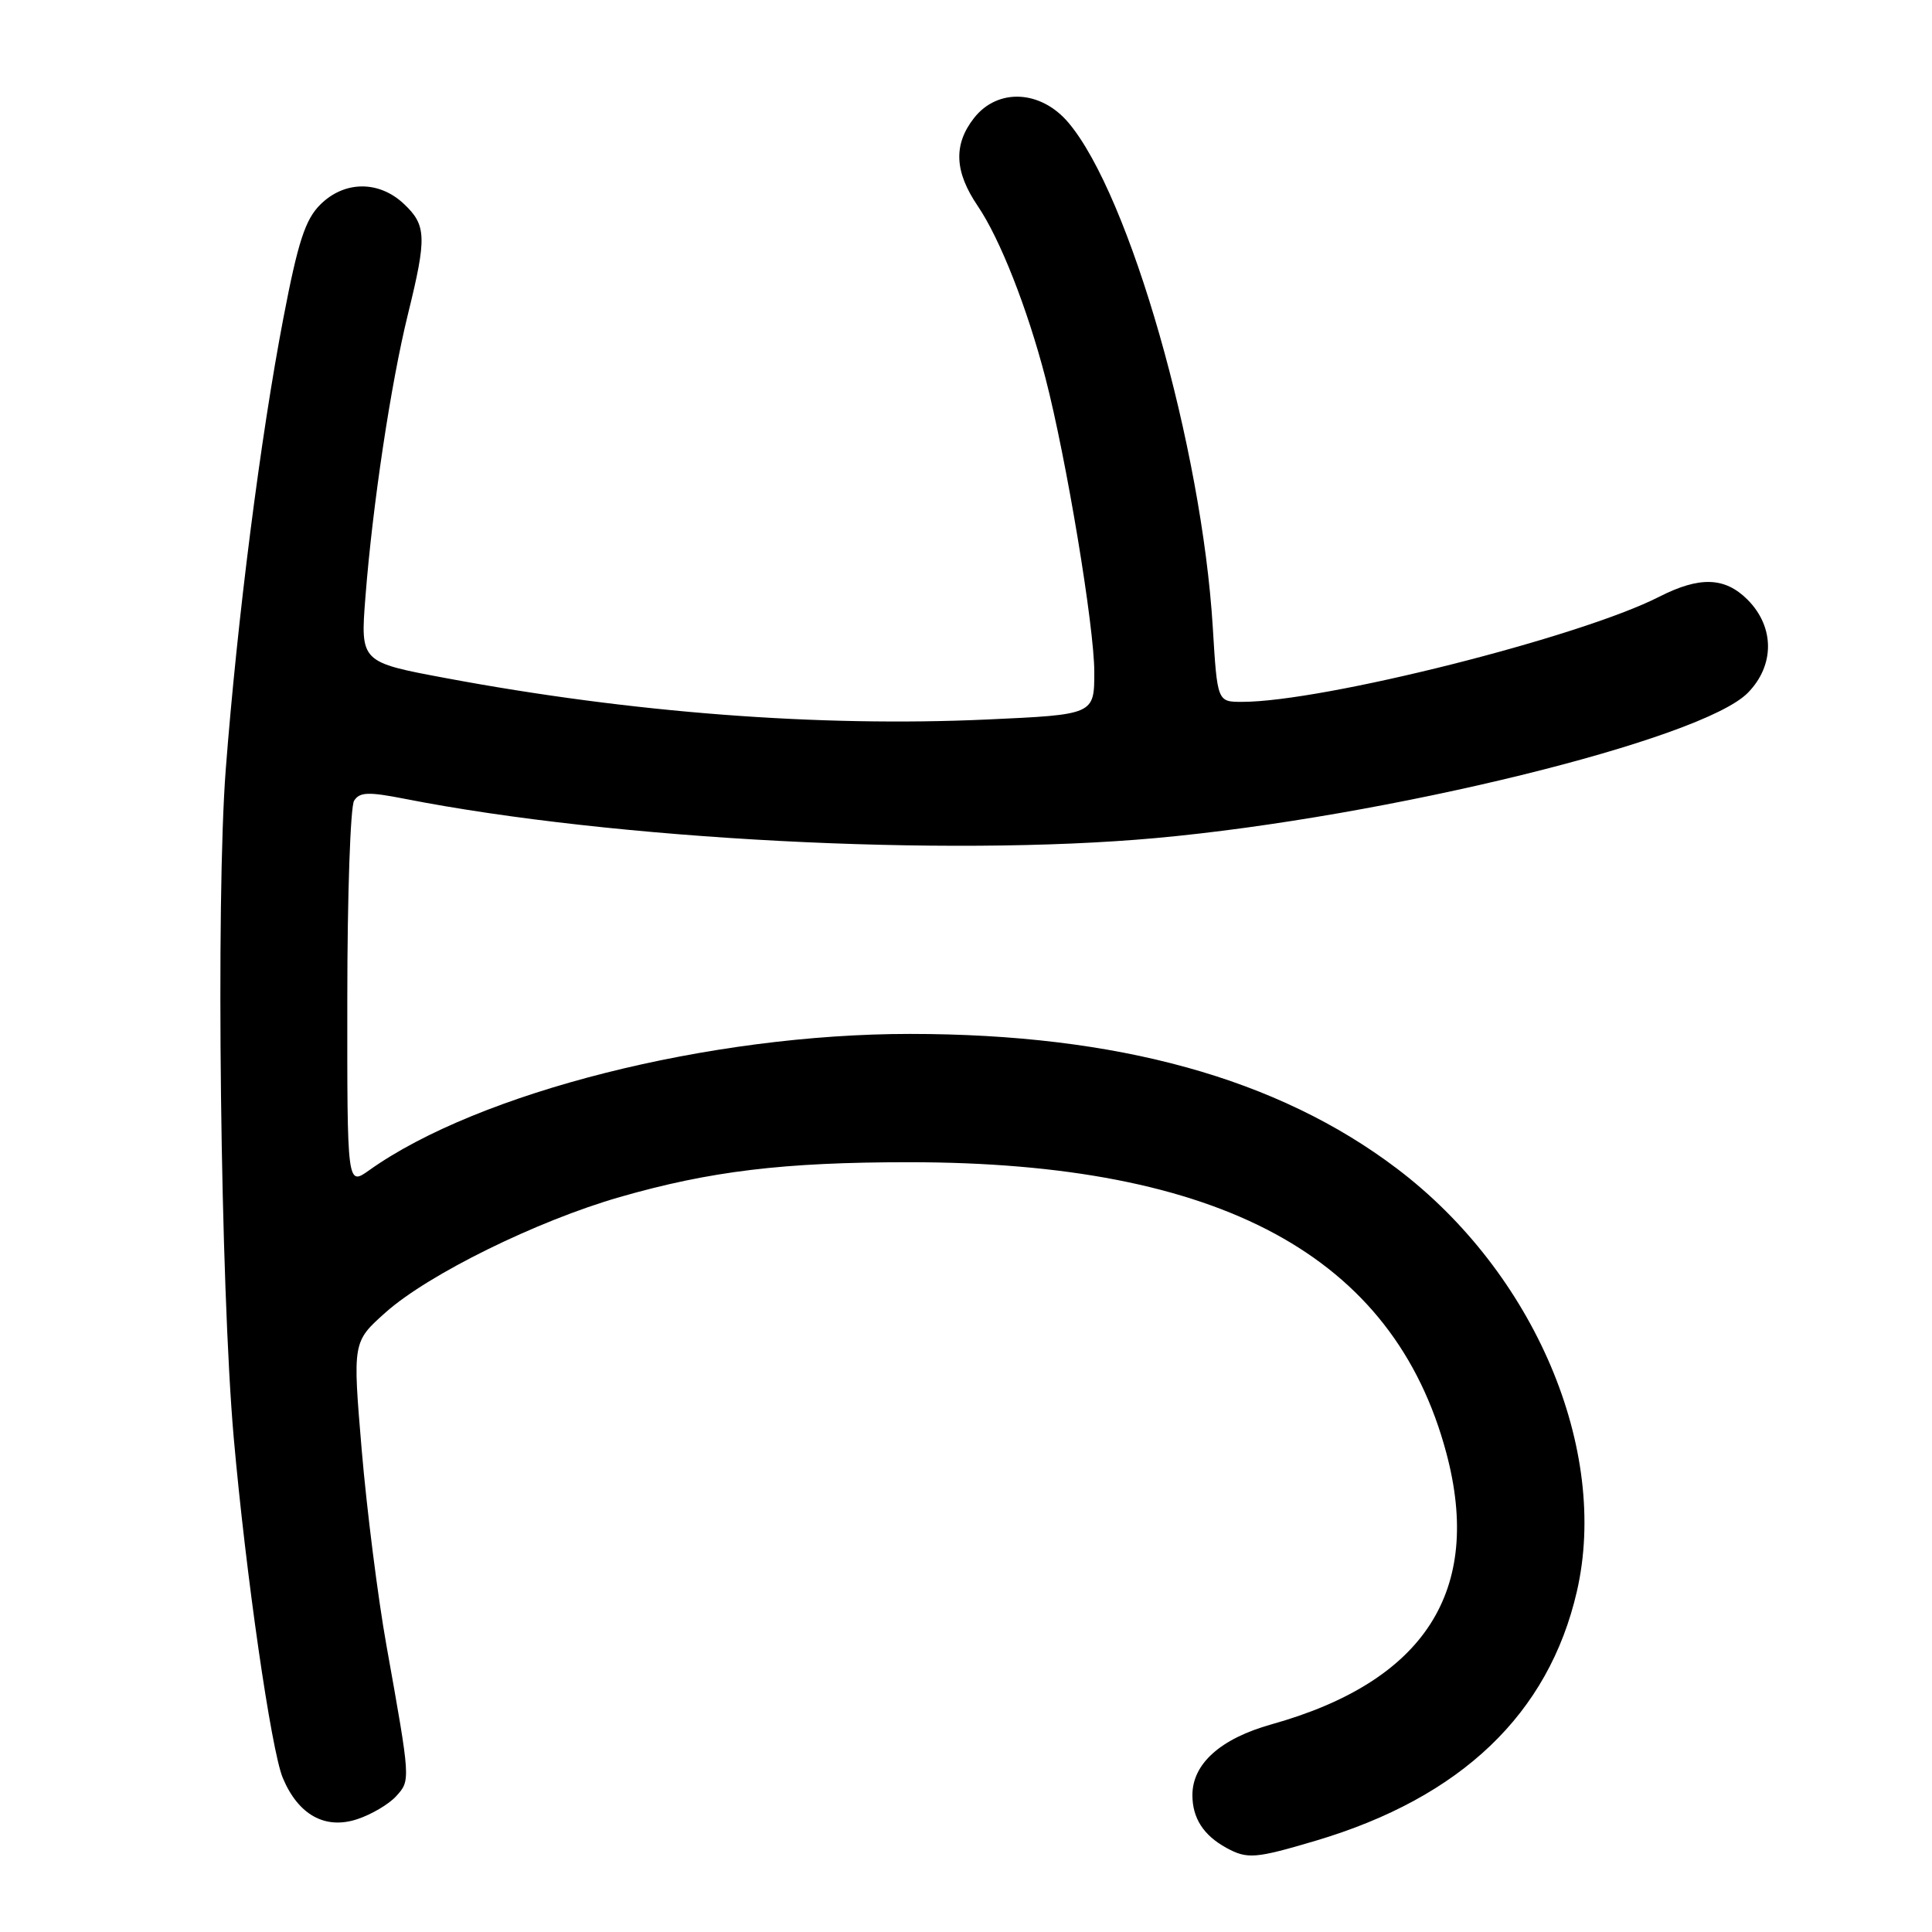 <?xml version="1.0" encoding="UTF-8" standalone="no"?>
<!DOCTYPE svg PUBLIC "-//W3C//DTD SVG 1.1//EN" "http://www.w3.org/Graphics/SVG/1.1/DTD/svg11.dtd" >
<svg xmlns="http://www.w3.org/2000/svg" xmlns:xlink="http://www.w3.org/1999/xlink" version="1.1" viewBox="0 0 256 256">
 <g >
 <path fill="currentColor"
d=" M 174.39 243.89 C 193.61 238.17 205.20 227.10 208.94 210.89 C 213.28 192.08 203.31 168.63 185.11 154.85 C 169.30 142.87 148.07 137.00 120.58 137.00 C 94.08 137.00 63.43 144.73 48.91 155.07 C 46.00 157.14 46.00 157.14 46.02 132.32 C 46.02 118.67 46.43 106.87 46.92 106.10 C 47.65 104.94 48.81 104.90 53.65 105.85 C 81.24 111.27 125.36 113.57 153.13 111.05 C 183.72 108.27 225.54 98.01 231.61 91.79 C 235.18 88.14 235.15 83.06 231.55 79.45 C 228.54 76.45 225.20 76.35 219.84 79.08 C 209.37 84.42 175.32 93.00 164.58 93.00 C 161.30 93.00 161.30 93.00 160.70 83.12 C 159.25 59.28 149.68 25.82 141.57 16.25 C 137.91 11.92 132.21 11.64 129.07 15.63 C 126.31 19.15 126.46 22.74 129.56 27.30 C 132.50 31.63 136.13 40.85 138.53 50.09 C 141.30 60.77 145.00 83.04 145.00 89.04 C 145.00 94.69 145.00 94.69 130.74 95.34 C 108.53 96.35 83.66 94.45 59.12 89.86 C 47.75 87.74 47.75 87.74 48.42 79.12 C 49.37 66.90 51.79 50.83 54.06 41.61 C 56.57 31.42 56.51 29.83 53.51 27.01 C 50.19 23.89 45.61 23.94 42.42 27.13 C 40.45 29.10 39.48 32.07 37.56 42.09 C 34.52 57.91 31.44 82.04 29.91 102.00 C 28.59 119.27 29.21 170.51 30.97 190.50 C 32.57 208.59 35.93 231.90 37.47 235.58 C 39.52 240.48 43.08 242.46 47.34 241.05 C 49.22 240.43 51.54 239.06 52.49 238.01 C 54.41 235.89 54.42 236.00 51.20 218.00 C 50.07 211.68 48.60 200.04 47.93 192.15 C 46.72 177.80 46.72 177.80 51.11 173.89 C 56.77 168.85 71.15 161.77 82.11 158.62 C 94.11 155.17 103.83 154.00 120.44 154.00 C 161.73 154.00 184.66 166.40 191.64 192.50 C 196.53 210.79 188.79 222.80 168.46 228.49 C 161.72 230.38 158.00 233.71 158.00 237.86 C 158.00 240.91 159.47 243.19 162.50 244.85 C 165.29 246.37 166.33 246.28 174.39 243.89 Z "/>
</g>
</svg>